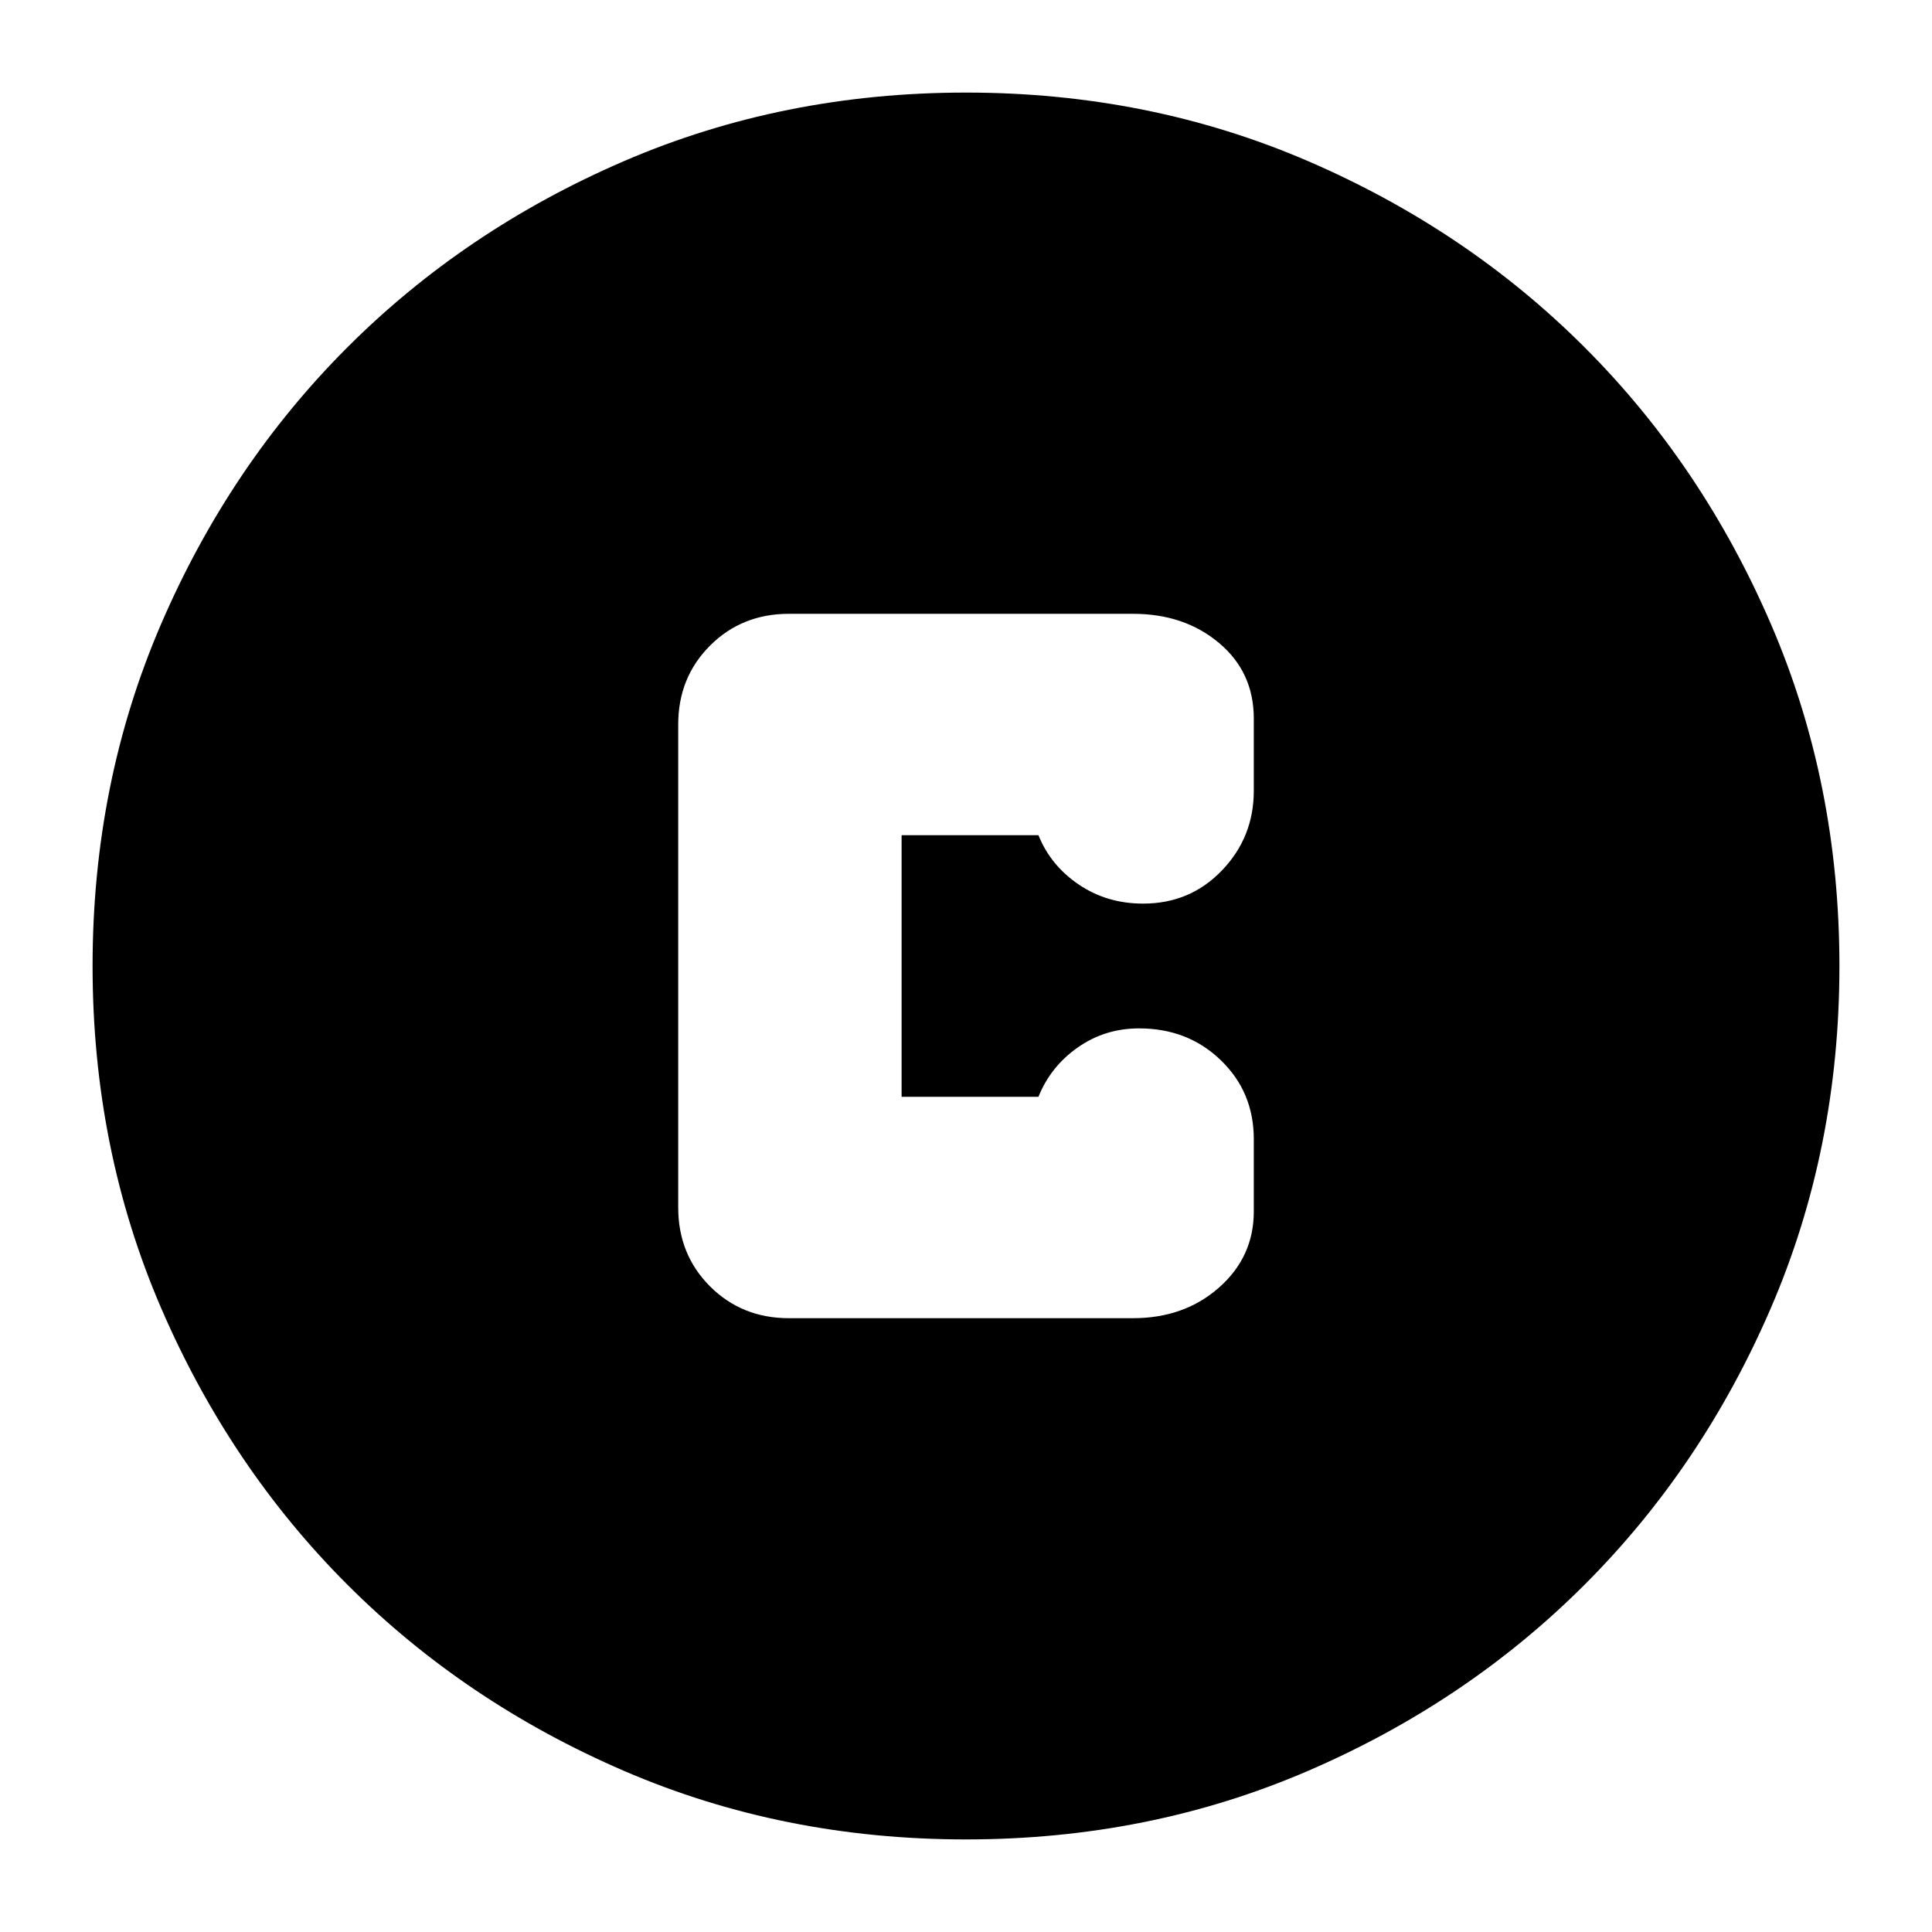 <svg xmlns="http://www.w3.org/2000/svg" height="24" viewBox="0 -960 960 960" width="24"><path d="M480-46q-91 0-169.99-34.08-78.98-34.09-137.41-92.52-58.43-58.43-92.52-137.41Q46-389 46-480q0-91 34.08-169.99 34.09-78.98 92.52-137.41 58.43-58.43 137.41-92.52Q389-914 480-914q91 0 169.99 34.08 78.98 34.09 137.41 92.52 58.43 58.43 92.52 137.41Q914-571 914-480q0 91-34.08 169.99-34.09 78.98-92.52 137.41-58.43 58.43-137.41 92.52Q571-46 480-46Zm-88-259h171q25.5 0 42.75-15.24T623-358v-36q0-23.38-16.39-39.19Q590.22-449 566-449q-17 0-30.5 9.5T516-415h-68v-130h68q6 15 20 24.5t32 9.5q23.38 0 39.19-16.5Q623-544 623-567v-36q0-23-17.25-37.5T563-655H392q-23.37 0-39.19 15.81Q337-623.38 337-600v240q0 23.37 15.81 39.19Q368.63-305 392-305Z"/></svg>